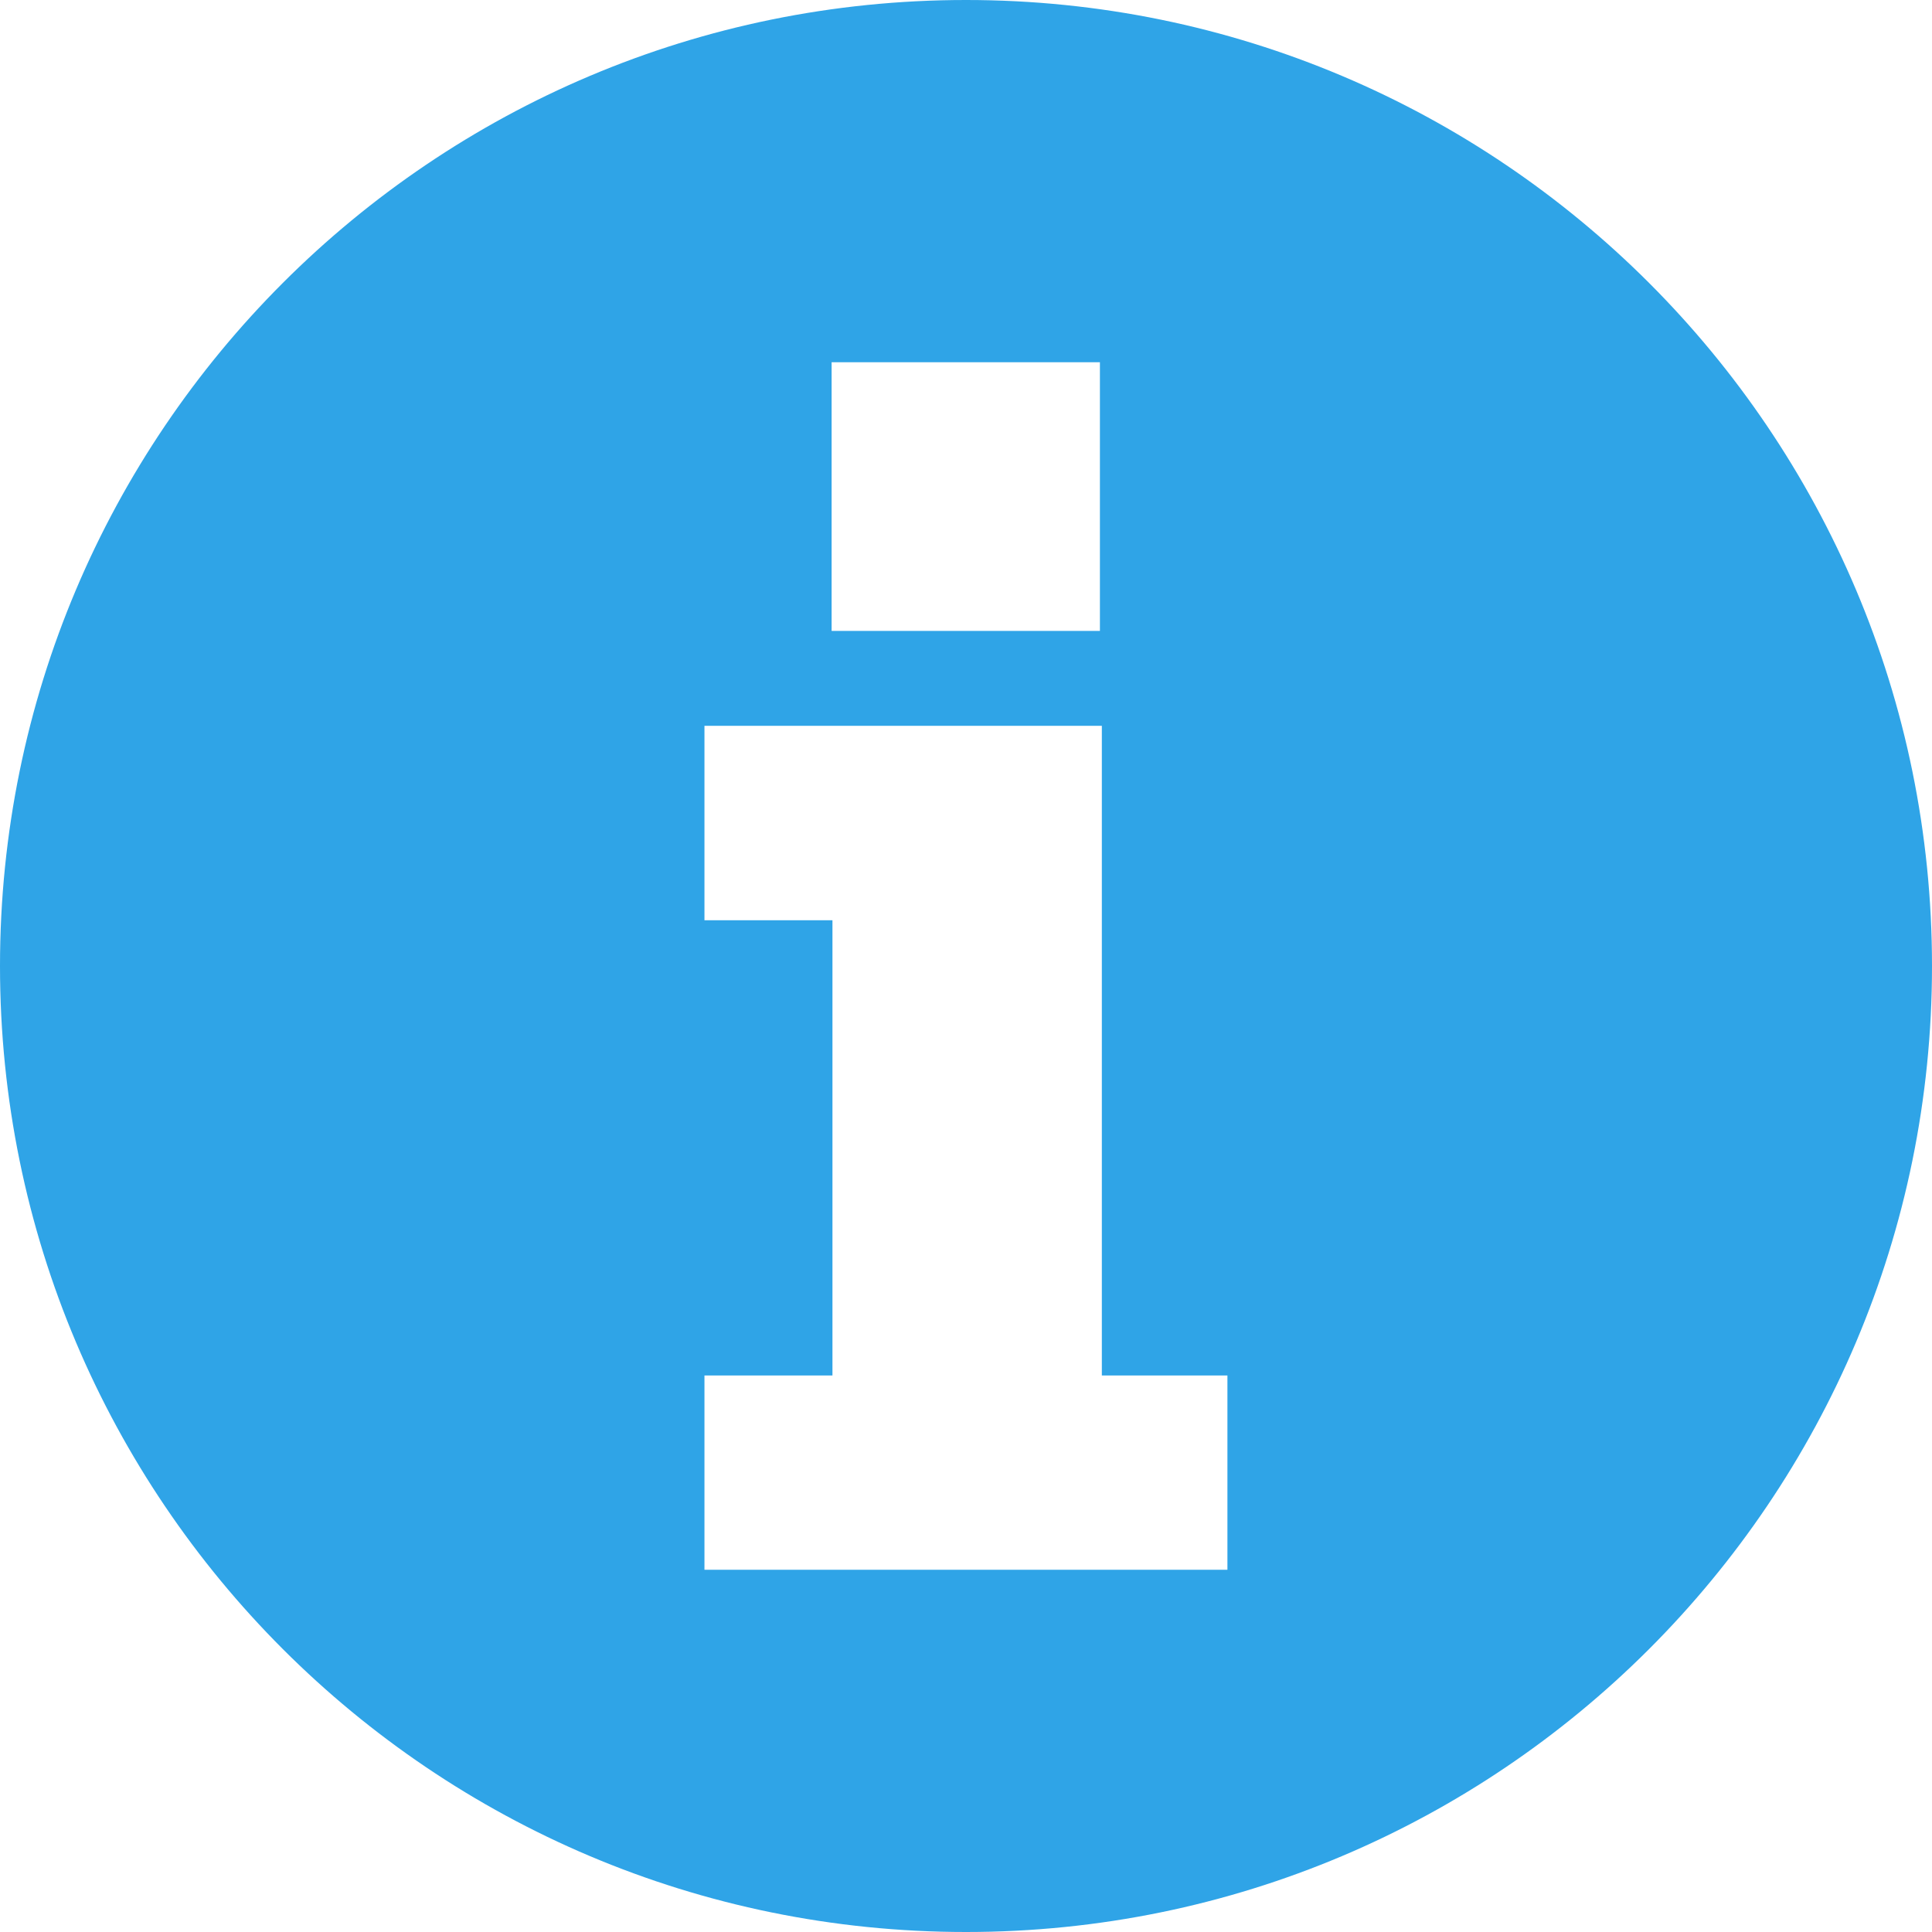 <?xml version="1.0" encoding="utf-8"?>
<!-- Generator: Adobe Illustrator 15.0.0, SVG Export Plug-In . SVG Version: 6.00 Build 0)  -->
<!DOCTYPE svg PUBLIC "-//W3C//DTD SVG 1.1//EN" "http://www.w3.org/Graphics/SVG/1.1/DTD/svg11.dtd">
<svg version="1.1" id="Capa_1" xmlns="http://www.w3.org/2000/svg" xmlns:xlink="http://www.w3.org/1999/xlink" x="0px" y="0px"
	 width="16px" height="16px" viewBox="0 0 16 16" enable-background="new 0 0 16 16" xml:space="preserve">
<path fill="#2FA4E7" d="M8,0C3.58,0,0,3.581,0,8s3.58,8,8,8c4.418,0,8-3.581,8-8S12.418,0,8,0z M6.887,3h2.222v2.225H6.887V3z
	 M10.165,13H5.834v-1.609h1.06v-3.77h-1.06v-1.61h3.291v5.38h1.04V13z"/>
</svg>
